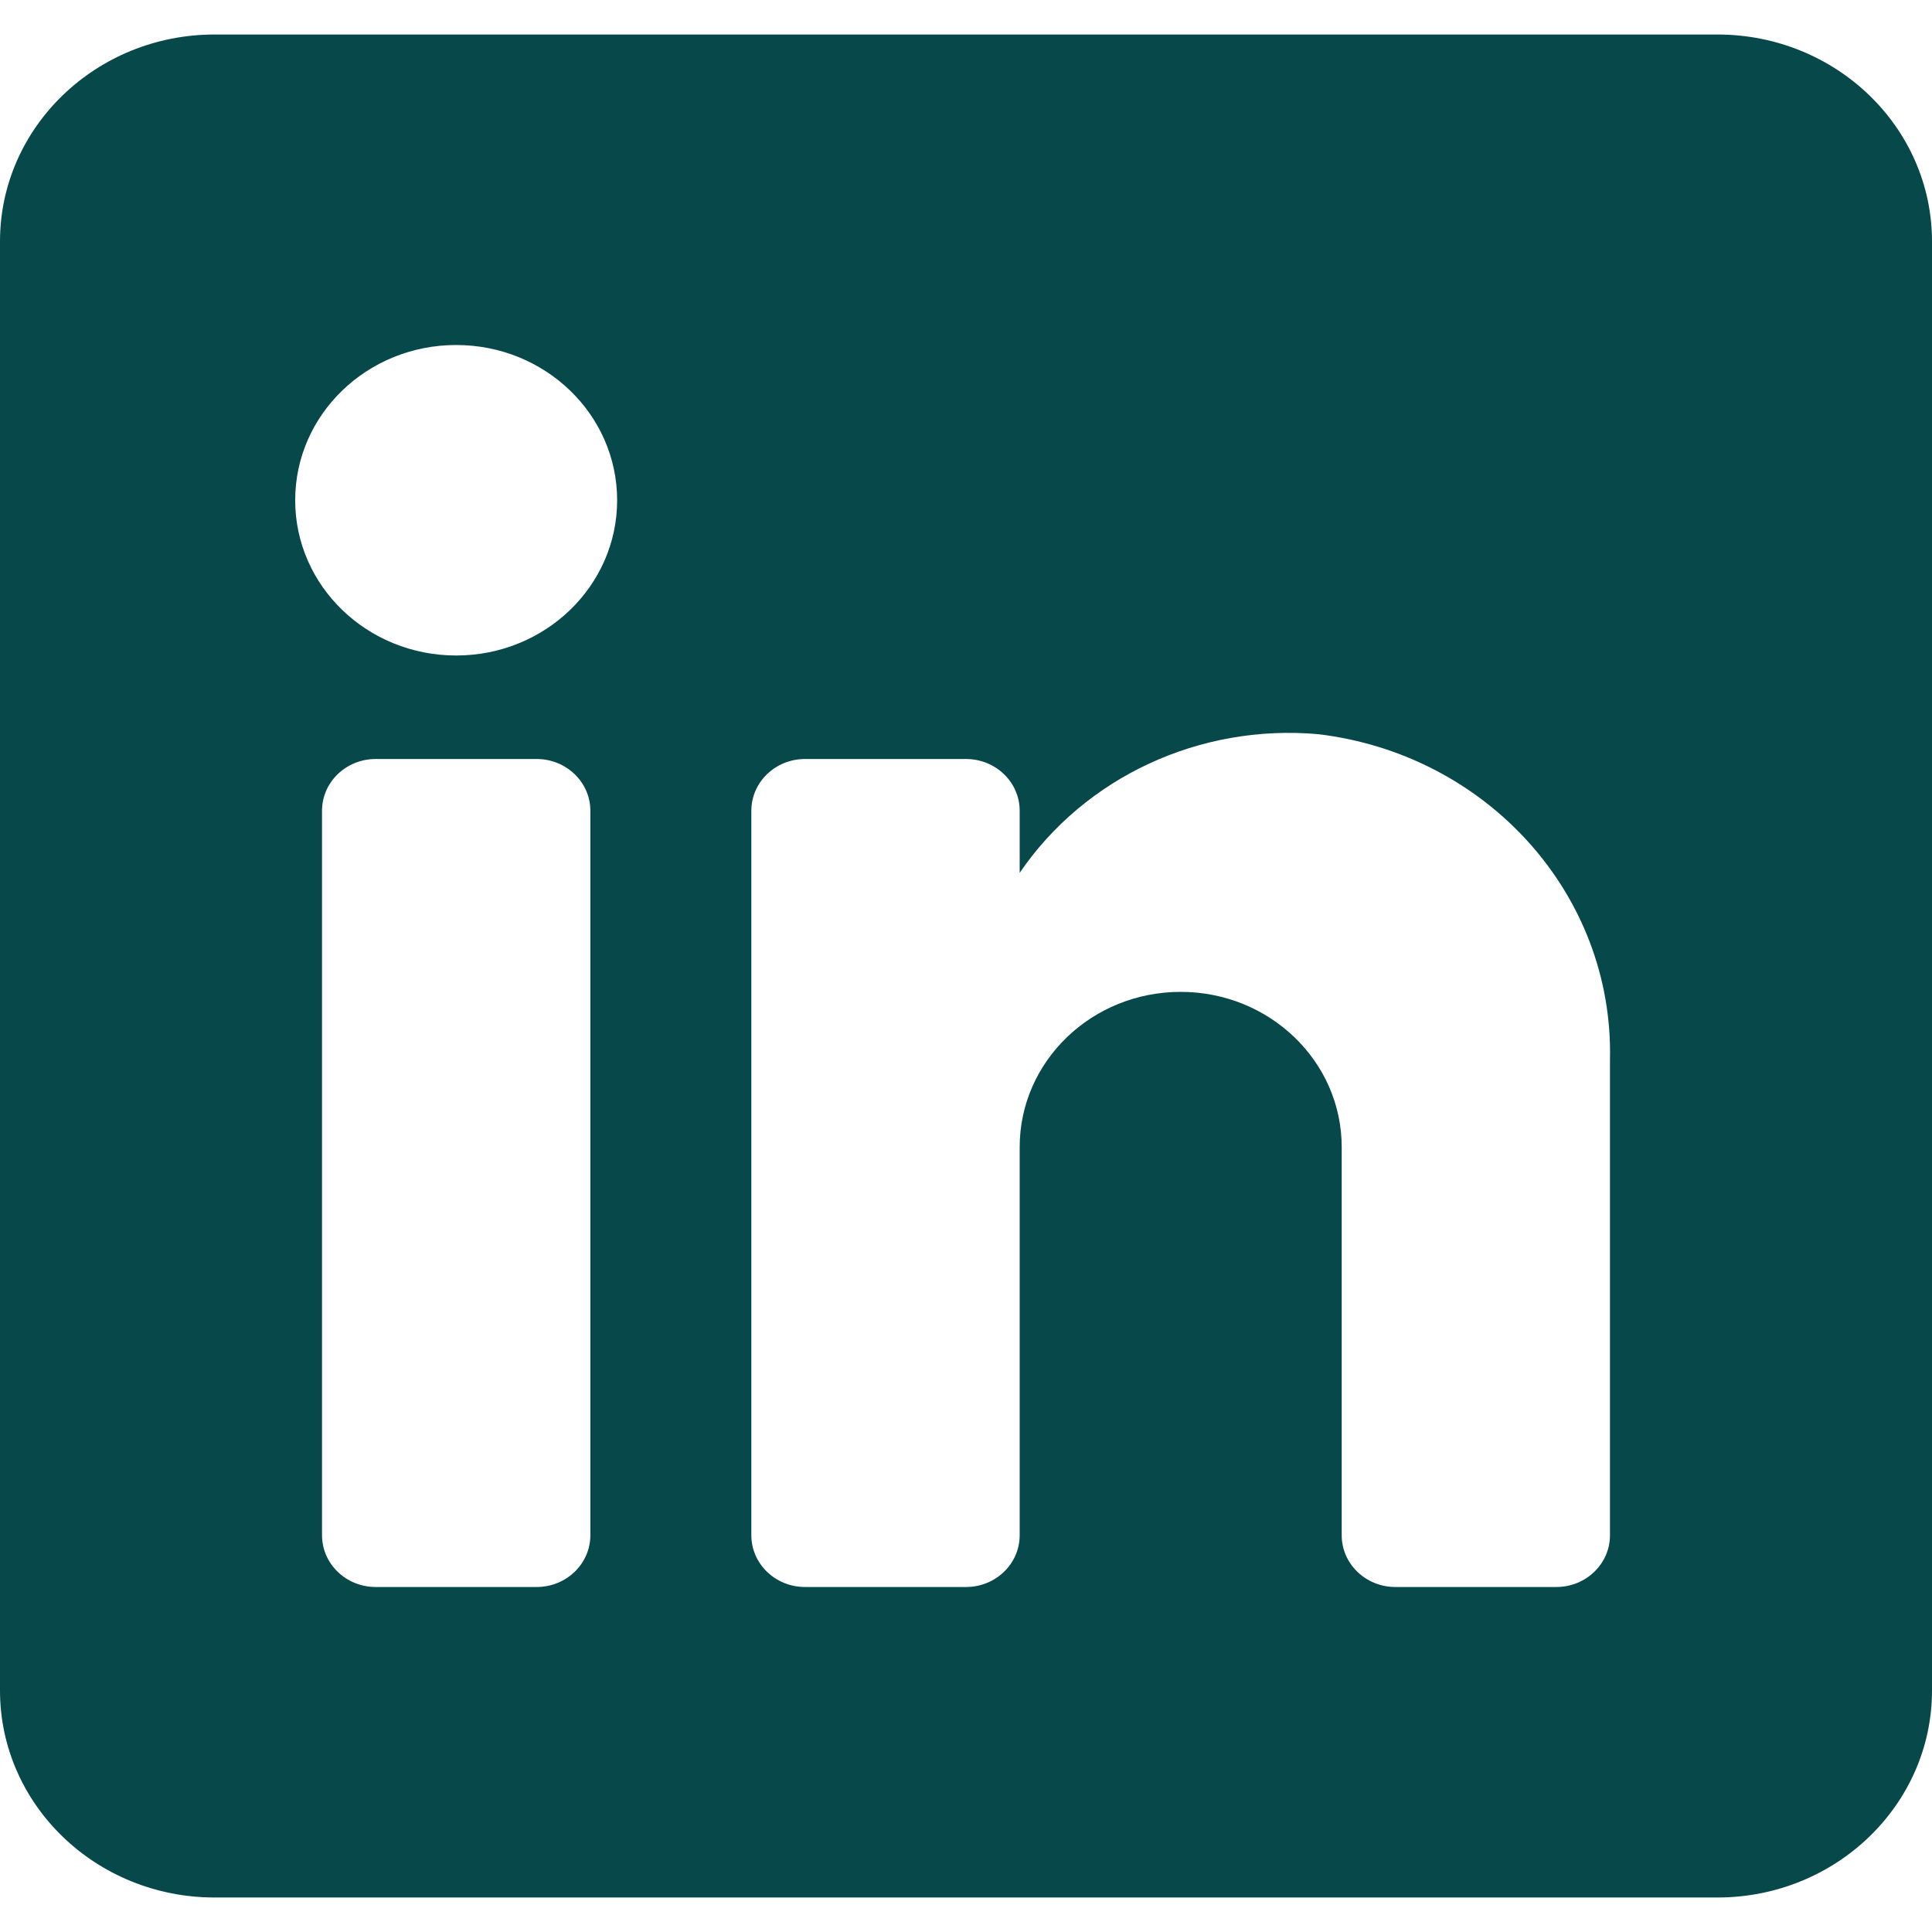 <svg width="28" height="28" viewBox="0 0 28 28" fill="none" xmlns="http://www.w3.org/2000/svg">
<path fill-rule="evenodd" clip-rule="evenodd" d="M3.111 0.5H24.889C26.607 0.5 28 1.843 28 3.5V24.5C28 26.157 26.607 27.5 24.889 27.5H3.111C1.393 27.5 0 26.157 0 24.5V3.5C0 1.843 1.393 0.5 3.111 0.5ZM7.778 23C8.207 23 8.556 22.664 8.556 22.25V11.75C8.556 11.336 8.207 11 7.778 11H5.444C5.015 11 4.667 11.336 4.667 11.75V22.25C4.667 22.664 5.015 23 5.444 23H7.778ZM6.611 9.5C5.322 9.5 4.278 8.493 4.278 7.25C4.278 6.007 5.322 5 6.611 5C7.9 5 8.944 6.007 8.944 7.25C8.944 8.493 7.9 9.5 6.611 9.5ZM22.556 23C22.985 23 23.333 22.664 23.333 22.25V15.35C23.384 12.966 21.556 10.932 19.102 10.64C17.387 10.489 15.724 11.262 14.778 12.65V11.75C14.778 11.336 14.43 11 14 11H11.667C11.237 11 10.889 11.336 10.889 11.75V22.25C10.889 22.664 11.237 23 11.667 23H14C14.43 23 14.778 22.664 14.778 22.25V16.625C14.778 15.382 15.822 14.375 17.111 14.375C18.4 14.375 19.445 15.382 19.445 16.625V22.25C19.445 22.664 19.793 23 20.222 23H22.556Z" fill="#07484A"/>
</svg>
